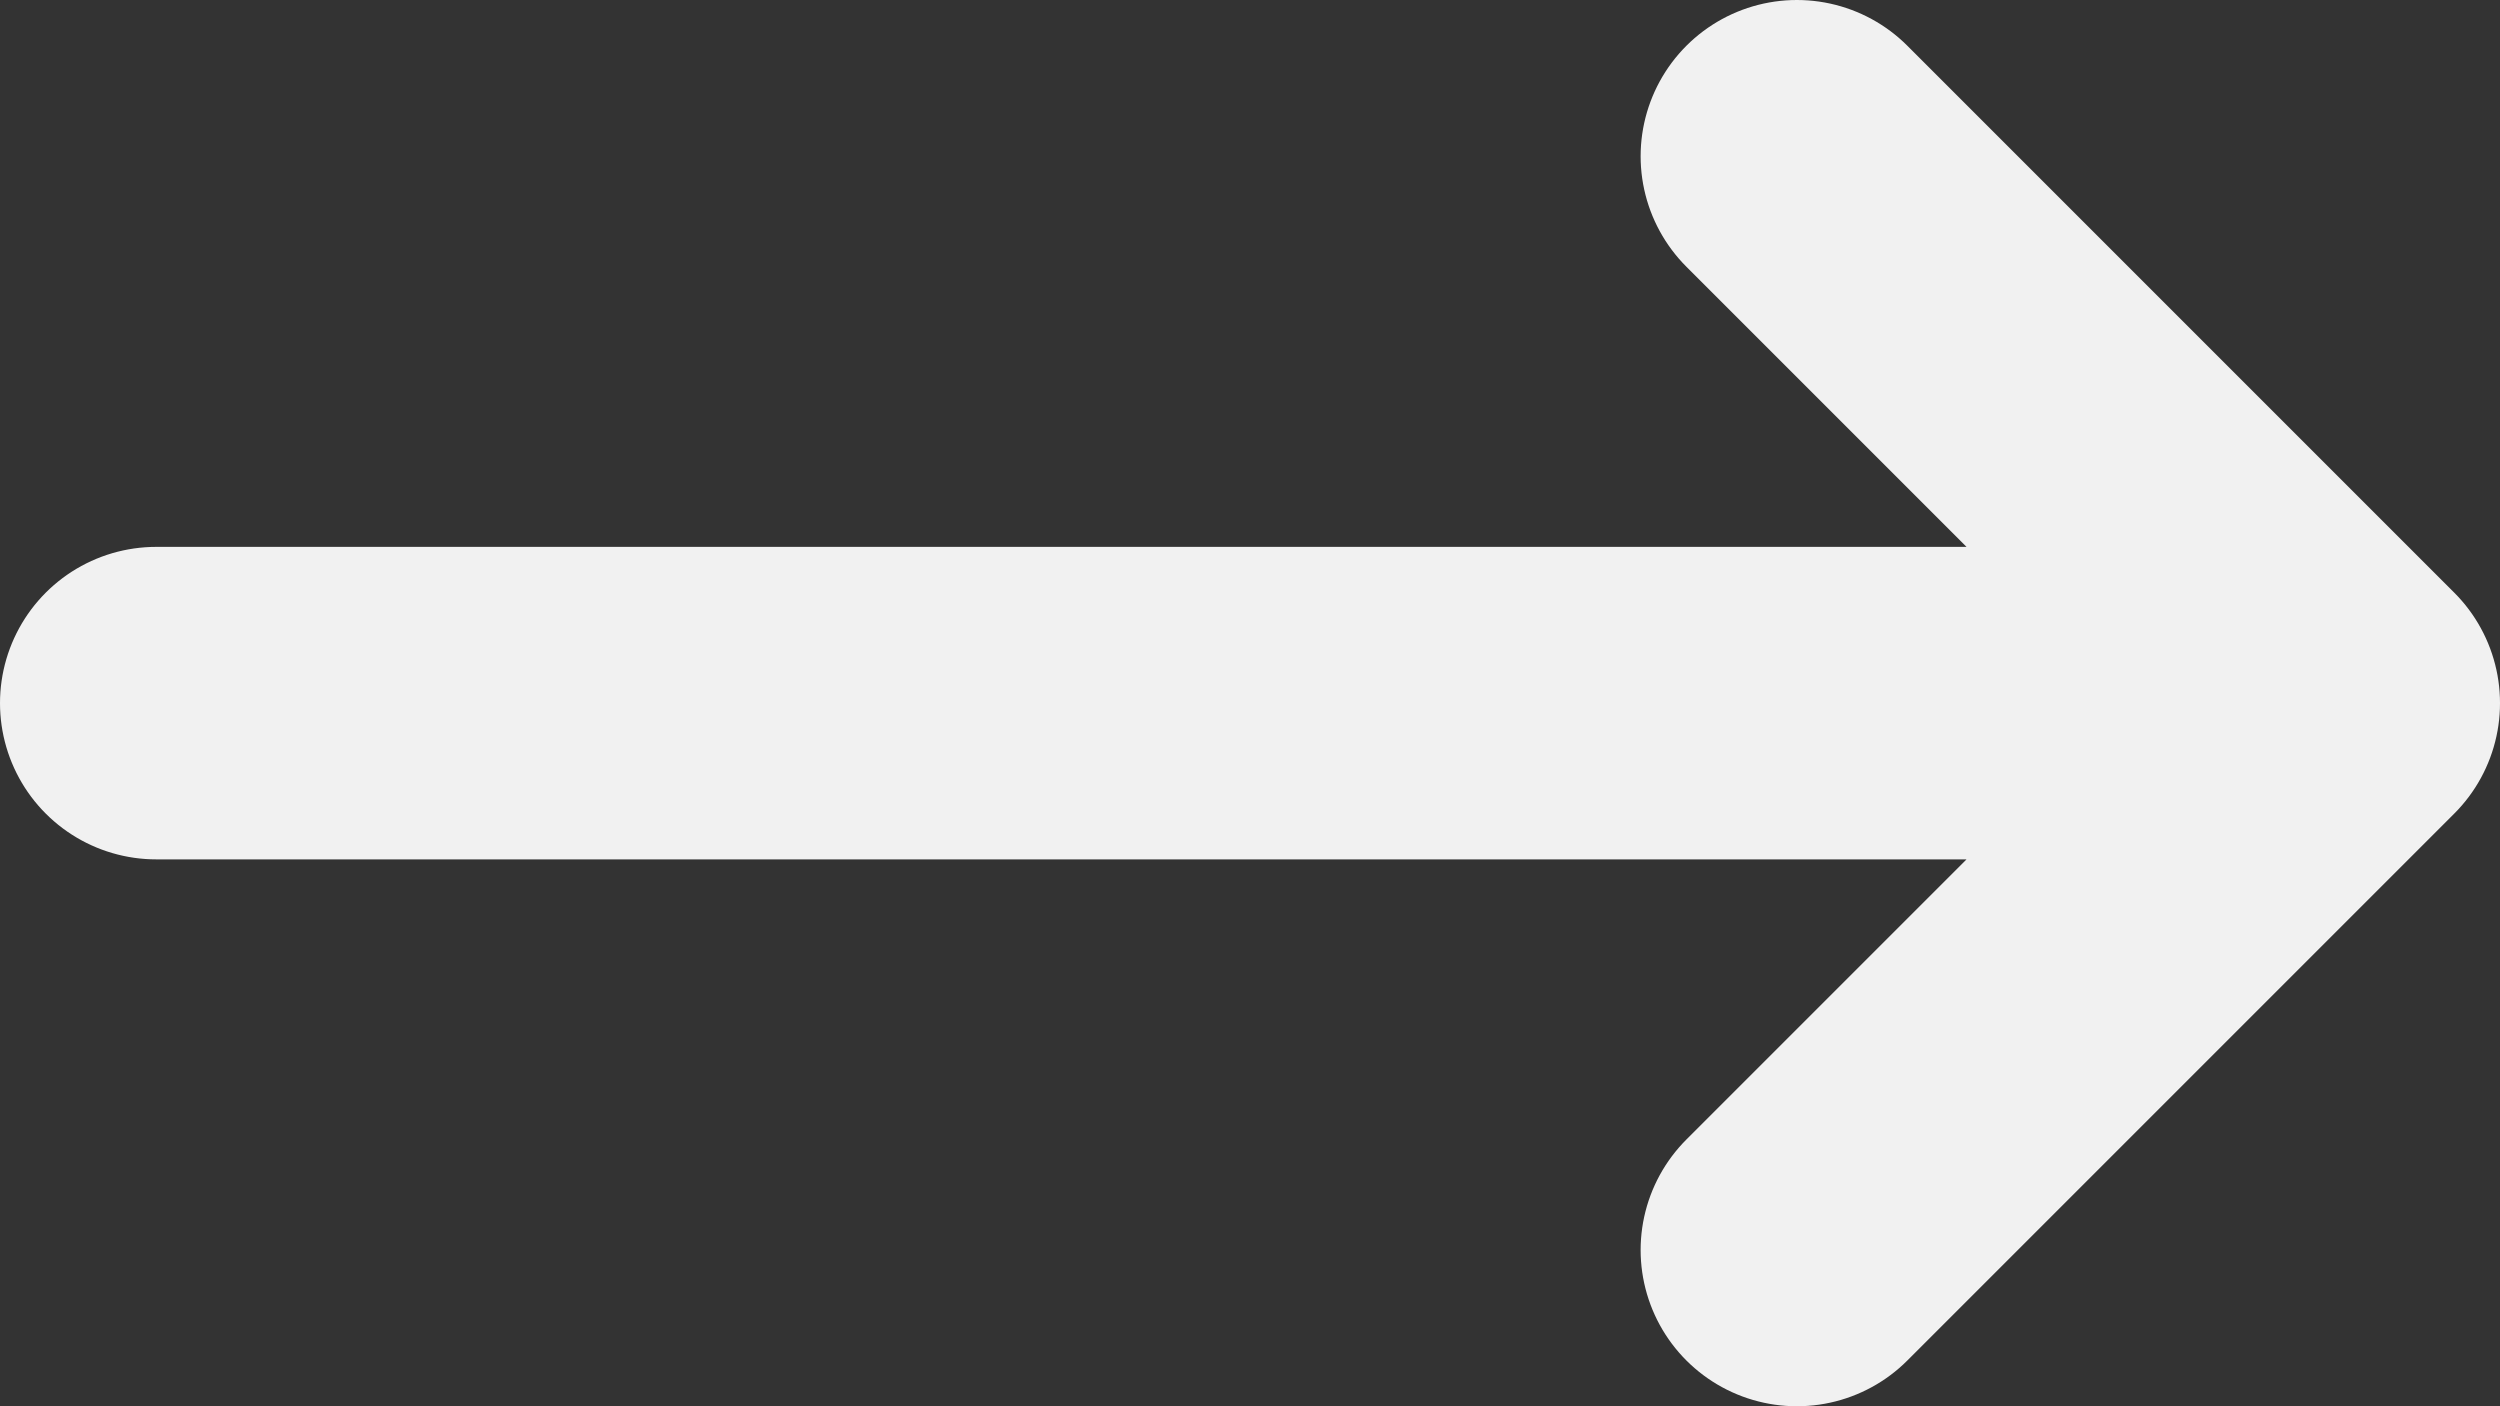 <svg width="16" height="9" viewBox="0 0 16 9" fill="none" xmlns="http://www.w3.org/2000/svg">
<rect x="0" y="0" width="16" height="9" fill="#333333" stroke="none"/>
<path d="M15 4.5L1 4.5L15 4.5ZM15 4.5L11.5 8L15 4.5ZM15 4.5L11.5 1L15 4.5Z" fill="#F1F1F1"/>
<path d="M15 4.5L1 4.5M15 4.5L11.5 8M15 4.5L11.5 1" stroke="#F1F1F1" stroke-width="2" stroke-linecap="round" stroke-linejoin="round"/>
</svg>
